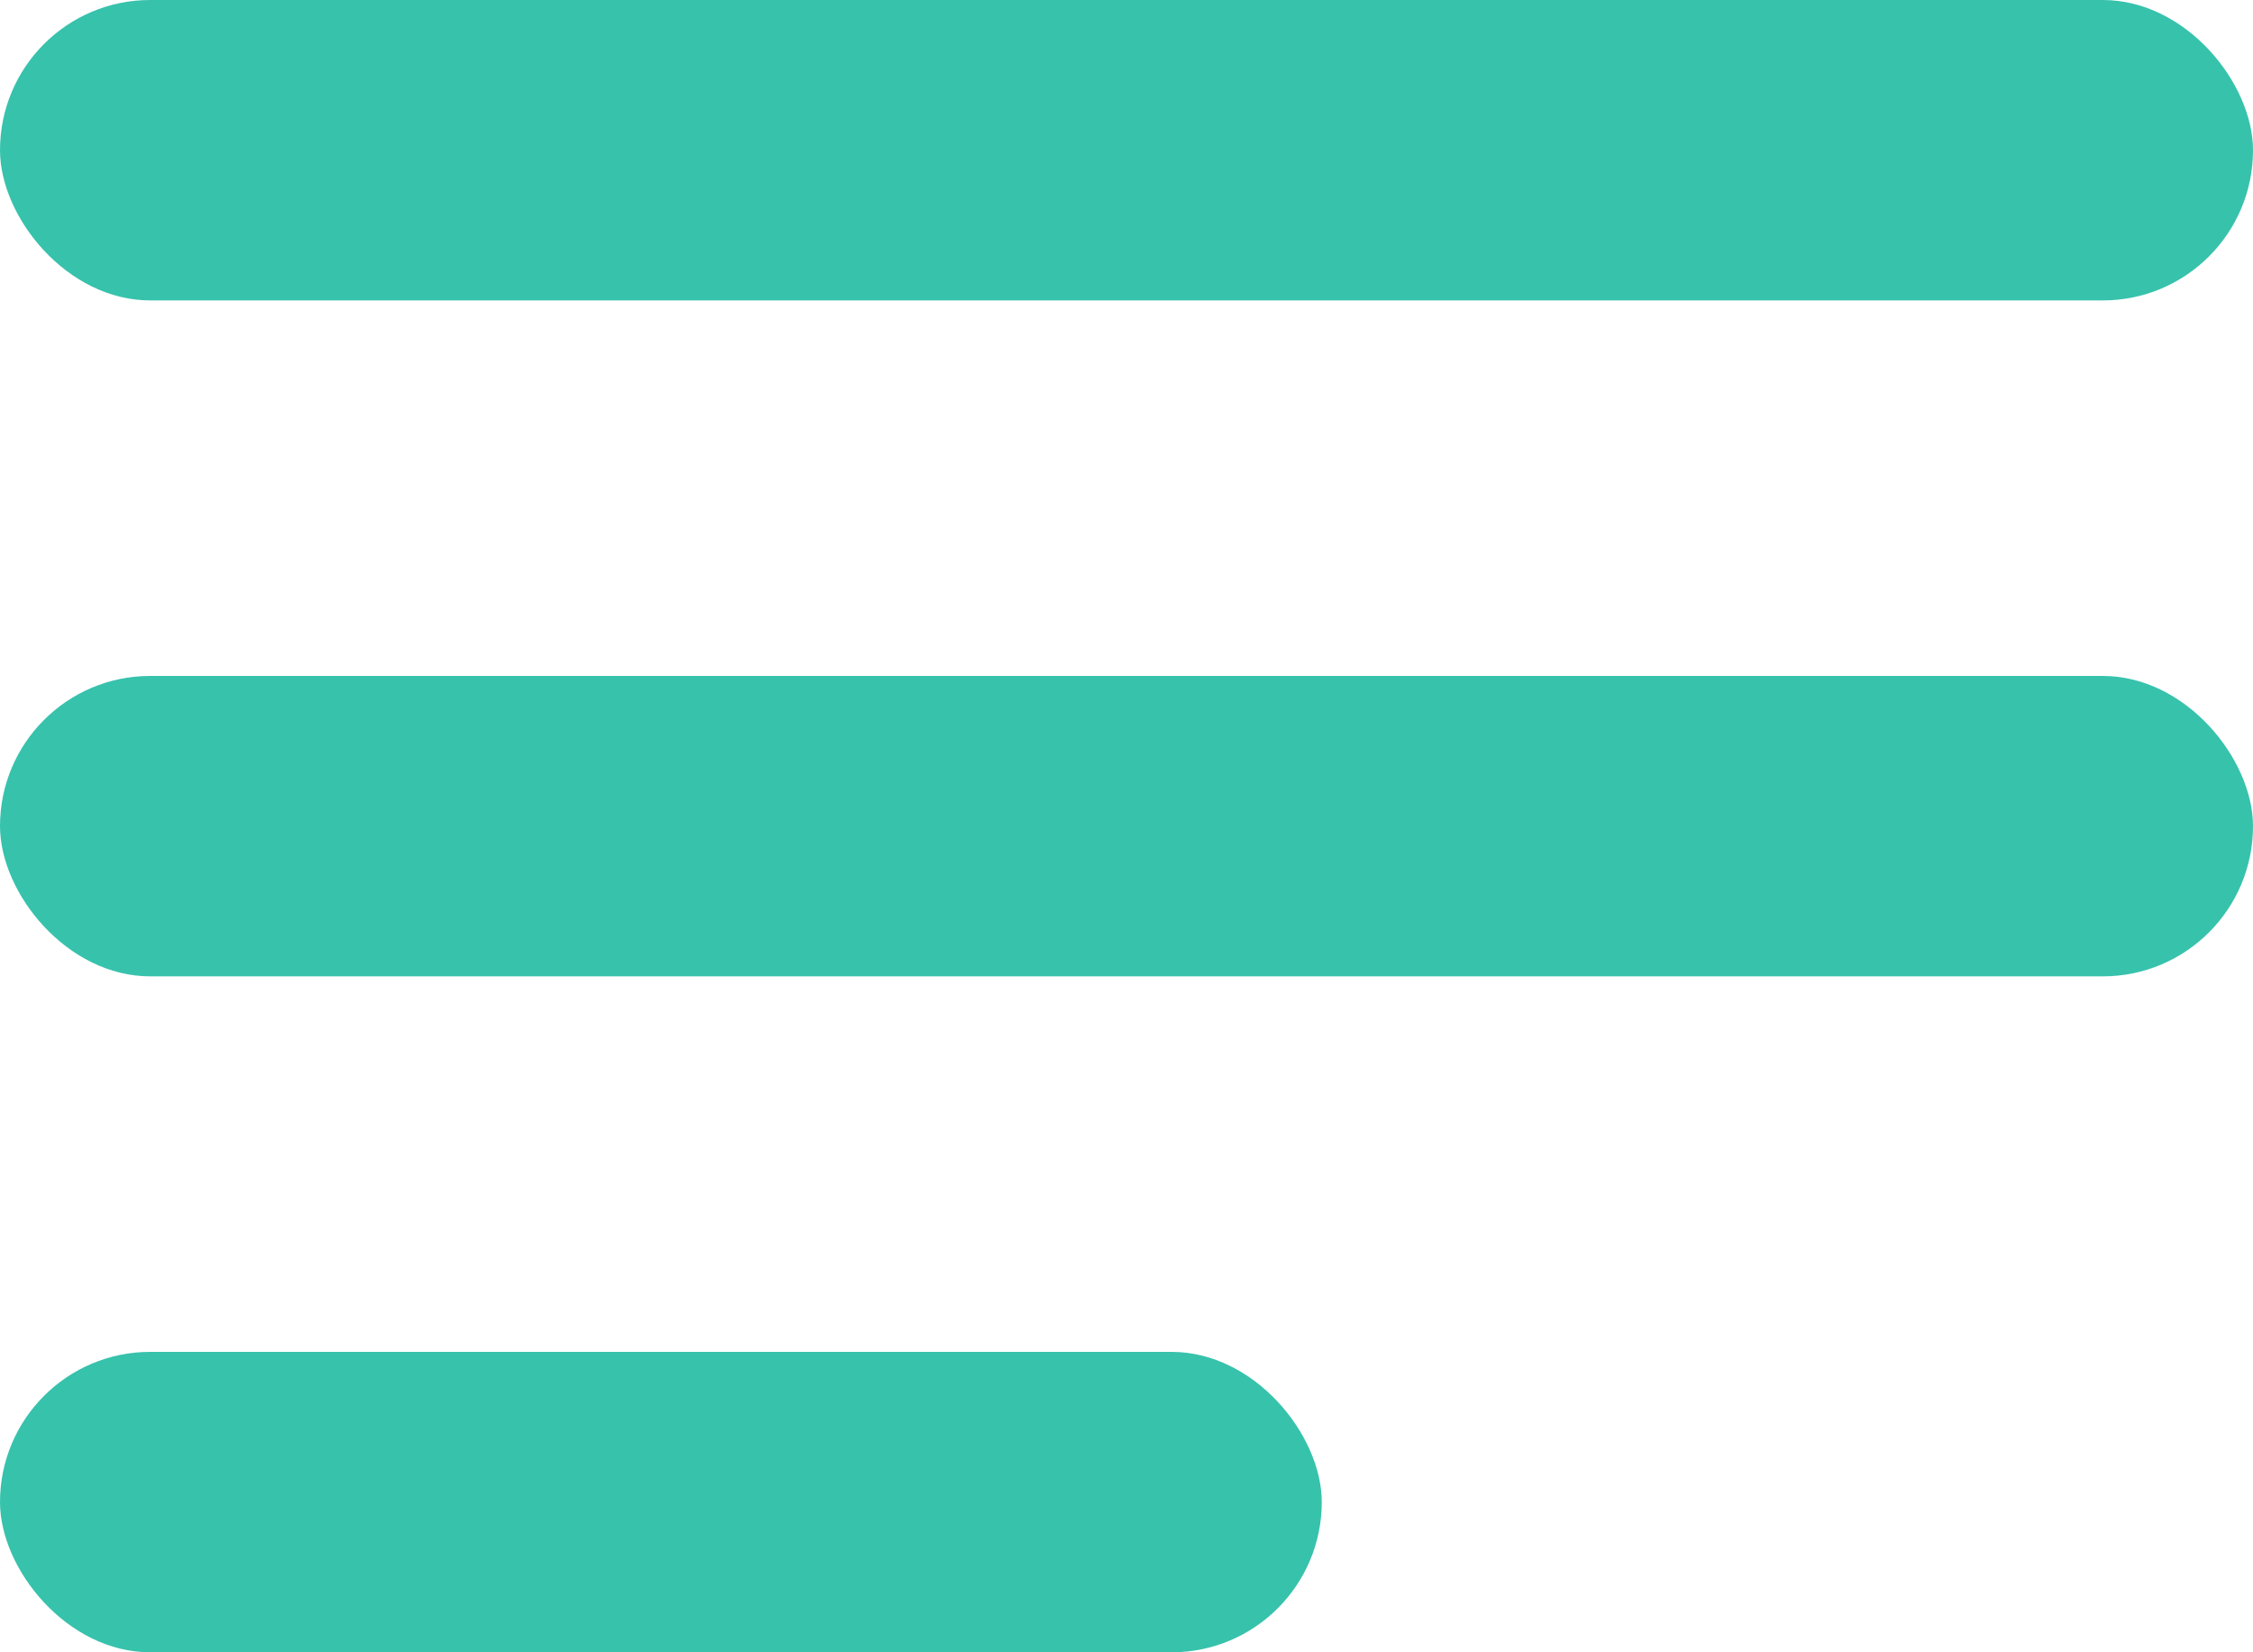 <?xml version="1.0" encoding="UTF-8"?>
<svg width="30px" height="22px" viewBox="0 0 30 22" version="1.1" xmlns="http://www.w3.org/2000/svg" xmlns:xlink="http://www.w3.org/1999/xlink">
    <!-- Generator: Sketch 49.3 (51167) - http://www.bohemiancoding.com/sketch -->
    <title>topbar-menu-btn</title>
    <desc>Created with Sketch.</desc>
    <defs></defs>
    <g id="Symbols" stroke="none" stroke-width="1" fill="none" fill-rule="evenodd">
        <g id="header/web.mobile" transform="translate(-30, -30)" fill="#37C2AC" fill-rule="nonzero">
            <g id="topbar-menu-btn" transform="translate(30, 30)">
                <rect id="Rectangle" x="0" y="0" width="30" height="4" rx="2"></rect>
                <rect id="Rectangle" x="0" y="9" width="30" height="4" rx="2"></rect>
                <rect id="Rectangle" x="0" y="18" width="17.6" height="4" rx="2"></rect>
            </g>
        </g>
    </g>
</svg>